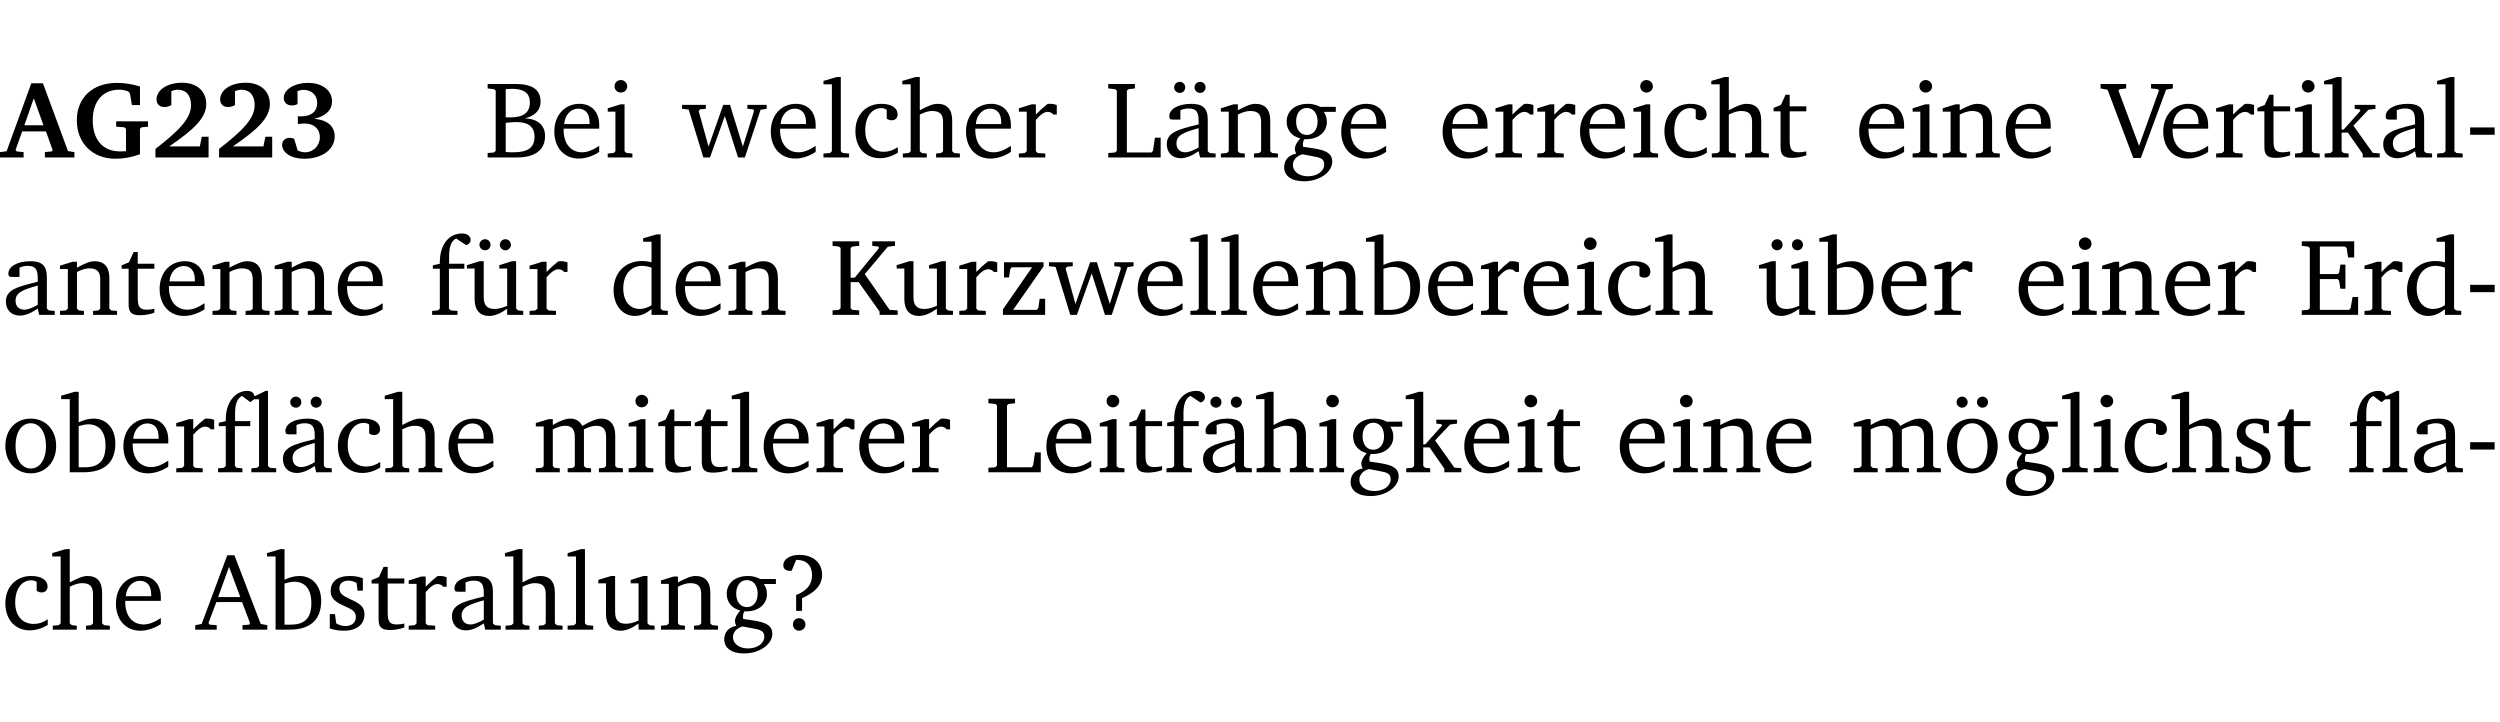 <?xml version="1.0" encoding="UTF-8" standalone="no"?>
<svg
   width="218.384pt"
   height="63.08pt"
   viewBox="0 0 218.384 63.08"
   version="1.2"
   id="svg465"
   sodipodi:docname="6f8fca589550.pdf"
   xmlns:inkscape="http://www.inkscape.org/namespaces/inkscape"
   xmlns:sodipodi="http://sodipodi.sourceforge.net/DTD/sodipodi-0.dtd"
   xmlns:xlink="http://www.w3.org/1999/xlink"
   xmlns="http://www.w3.org/2000/svg"
   xmlns:svg="http://www.w3.org/2000/svg">
  <sodipodi:namedview
     id="namedview467"
     pagecolor="#ffffff"
     bordercolor="#000000"
     borderopacity="0.25"
     inkscape:showpageshadow="2"
     inkscape:pageopacity="0.0"
     inkscape:pagecheckerboard="0"
     inkscape:deskcolor="#d1d1d1"
     inkscape:document-units="pt" />
  <defs
     id="defs118">
    <g
       id="g116">
      <symbol
         overflow="visible"
         id="glyph0-0">
        <path
           style="stroke:none"
           d=""
           id="path2" />
      </symbol>
      <symbol
         overflow="visible"
         id="glyph0-1">
        <path
           style="stroke:none"
           d="m 2.625,-6.484 -2.156,5.938 -0.578,0.078 V 0 h 2.062 V -0.469 L 1.344,-0.531 1.25,-0.656 1.828,-2.281 H 3.906 l 0.578,1.625 -0.062,0.125 -0.609,0.062 V 0 h 2.578 v -0.469 l -0.562,-0.094 -2.188,-5.922 z m 0.219,1.312 L 3.688,-2.812 H 2.016 Z m 0,0"
           id="path5" />
      </symbol>
      <symbol
         overflow="visible"
         id="glyph0-2">
        <path
           style="stroke:none"
           d="M 3.812,-3.156 V -2.688 L 4.516,-2.641 4.672,-2.5 v 1.953 c -0.25,0.016 -0.438,0.016 -0.531,0.016 -1.469,0 -2.375,-1 -2.375,-2.719 0,-1.672 0.891,-2.672 2.312,-2.672 0.266,0 0.531,0.047 0.797,0.156 L 5.016,-5.594 5.188,-4.578 h 0.703 v -1.625 C 5.188,-6.422 4.5,-6.516 3.875,-6.516 c -2.125,0 -3.5,1.297 -3.5,3.266 0,1.984 1.359,3.359 3.375,3.359 0.703,0 1.406,-0.125 2.141,-0.391 V -2.5 L 6.047,-2.641 6.594,-2.688 v -0.469 z m 0,0"
           id="path8" />
      </symbol>
      <symbol
         overflow="visible"
         id="glyph0-3">
        <path
           style="stroke:none"
           d="m 1.656,-0.969 c 2.125,-1.453 3.234,-2.469 3.234,-3.703 0,-1.109 -0.812,-1.859 -2.094,-1.859 -1.375,0 -2.25,0.672 -2.25,1.469 0,0.391 0.266,0.656 0.688,0.656 0.188,0 0.391,-0.047 0.609,-0.172 v -1.219 c 0.188,-0.078 0.375,-0.125 0.547,-0.125 0.734,0 1.172,0.484 1.172,1.344 0,1.188 -1.078,2.25 -3.109,3.828 V 0 H 5.094 V -1.812 H 4.5 l -0.172,0.844 z m 0,0"
           id="path11" />
      </symbol>
      <symbol
         overflow="visible"
         id="glyph0-4">
        <path
           style="stroke:none"
           d="m 3.188,-3.375 c 1.047,-0.234 1.578,-0.781 1.578,-1.531 0,-0.922 -0.812,-1.609 -2.078,-1.609 -1.297,0 -2.141,0.625 -2.141,1.312 0,0.391 0.281,0.656 0.703,0.656 0.188,0 0.344,-0.031 0.5,-0.125 v -1.125 C 1.938,-5.875 2.125,-5.906 2.281,-5.906 c 0.703,0 1.188,0.469 1.188,1.141 0,0.734 -0.5,1.172 -1.406,1.172 -0.078,0 -0.172,0 -0.281,-0.016 v 0.688 C 2.047,-2.953 2.25,-2.969 2.375,-2.969 c 0.812,0 1.328,0.484 1.328,1.188 0,0.734 -0.562,1.328 -1.281,1.328 -0.188,0 -0.406,-0.047 -0.656,-0.156 l -0.312,-1.031 C 1.312,-1.688 1.188,-1.719 1.078,-1.719 c -0.406,0 -0.672,0.25 -0.672,0.625 0,0.641 0.75,1.203 1.922,1.203 C 3.984,0.109 5,-0.766 5,-1.844 5,-2.719 4.359,-3.297 3.188,-3.375 Z m 0,0"
           id="path14" />
      </symbol>
      <symbol
         overflow="visible"
         id="glyph1-0">
        <path
           style="stroke:none"
           d=""
           id="path17" />
      </symbol>
      <symbol
         overflow="visible"
         id="glyph1-1">
        <path
           style="stroke:none"
           d="m 0.312,-6.422 v 0.391 l 0.547,0.062 0.156,0.125 v 5.266 L 0.859,-0.438 0.312,-0.391 V 0 h 2.531 c 1.625,0 2.484,-0.672 2.484,-1.875 0,-0.938 -0.641,-1.516 -1.766,-1.531 0.906,-0.25 1.375,-0.734 1.375,-1.469 0,-1.047 -0.719,-1.547 -2.188,-1.547 z m 1.578,2.906 V -5.969 C 2.125,-5.969 2.297,-6 2.422,-6 3.484,-6 4,-5.609 4,-4.828 4,-3.906 3.438,-3.5 2.25,-3.5 c -0.125,0 -0.234,0 -0.359,-0.016 z m 0,3.031 V -3.031 c 0.359,-0.031 0.688,-0.062 0.938,-0.062 1.047,0 1.578,0.422 1.578,1.281 0,0.969 -0.594,1.359 -1.875,1.359 -0.203,0 -0.422,0 -0.641,-0.031 z m 0,0"
           id="path20" />
      </symbol>
      <symbol
         overflow="visible"
         id="glyph1-2">
        <path
           style="stroke:none"
           d="m 4.281,-1.016 c -0.547,0.359 -1.016,0.562 -1.5,0.562 -0.969,0 -1.609,-0.734 -1.609,-1.953 0,-0.031 0,-0.078 0,-0.109 H 4.281 c 0,-0.109 0,-0.203 0,-0.297 0,-1.172 -0.672,-1.875 -1.719,-1.875 -1.281,0 -2.203,0.984 -2.203,2.422 0,1.406 0.859,2.359 2.125,2.359 0.609,0 1.219,-0.203 1.797,-0.578 z M 3.438,-2.922 H 1.219 c 0.062,-0.812 0.609,-1.344 1.219,-1.344 0.641,0 1,0.422 1,1.203 0,0.047 0,0.094 0,0.141 z m 0,0"
           id="path23" />
      </symbol>
      <symbol
         overflow="visible"
         id="glyph1-3">
        <path
           style="stroke:none"
           d="m 1.469,-6.766 c -0.297,0 -0.547,0.234 -0.547,0.547 0,0.312 0.25,0.547 0.547,0.547 0.312,0 0.562,-0.234 0.562,-0.547 0,-0.297 -0.25,-0.547 -0.562,-0.547 z m -0.031,2.125 -1.109,0.344 V -4 H 1 v 3.453 L 0.844,-0.391 0.328,-0.344 V 0 h 2.156 V -0.344 L 1.969,-0.391 1.797,-0.547 v -4.094 z m 0,0"
           id="path26" />
      </symbol>
      <symbol
         overflow="visible"
         id="glyph1-4">
        <path
           style="stroke:none"
           d="M -0.016,-4.594 V -4.25 L 0.562,-4.188 1.844,0 H 2.422 L 3.719,-3.625 4.875,0 H 5.469 L 6.844,-4.172 7.375,-4.25 V -4.594 H 5.688 V -4.25 l 0.516,0.047 0.062,0.156 -0.969,3.094 -1.125,-3.641 H 3.578 L 2.297,-0.953 1.438,-4.047 1.547,-4.203 2.062,-4.25 v -0.344 z m 0,0"
           id="path29" />
      </symbol>
      <symbol
         overflow="visible"
         id="glyph1-5">
        <path
           style="stroke:none"
           d="M 0.266,0 H 2.5 V -0.344 L 1.953,-0.391 1.781,-0.547 V -7.031 H 1.422 l -1.156,0.344 v 0.297 H 1 v 5.844 l -0.172,0.156 -0.562,0.047 z m 0,0"
           id="path32" />
      </symbol>
      <symbol
         overflow="visible"
         id="glyph1-6">
        <path
           style="stroke:none"
           d="m 4.062,-0.406 v -0.5 C 3.656,-0.625 3.266,-0.5 2.844,-0.5 c -0.984,0 -1.625,-0.688 -1.625,-1.875 0,-1.203 0.594,-1.938 1.406,-1.938 0.172,0 0.312,0.047 0.469,0.141 v 0.781 C 3.234,-3.297 3.375,-3.25 3.516,-3.25 c 0.328,0 0.531,-0.203 0.531,-0.516 C 4.047,-4.312 3.531,-4.688 2.625,-4.688 c -1.344,0 -2.266,0.953 -2.266,2.391 0,1.406 0.844,2.359 2.141,2.359 0.516,0 1.031,-0.156 1.562,-0.469 z m 0,0"
           id="path35" />
      </symbol>
      <symbol
         overflow="visible"
         id="glyph1-7">
        <path
           style="stroke:none"
           d="M 1.344,-7.031 0.188,-6.688 v 0.297 h 0.734 v 5.844 L 0.75,-0.391 0.234,-0.344 V 0 h 2.094 V -0.344 L 1.891,-0.391 1.719,-0.547 V -3.75 c 0.406,-0.203 0.766,-0.312 1.062,-0.312 0.703,0 0.969,0.281 0.969,0.984 v 2.531 l -0.172,0.156 -0.438,0.047 V 0 H 5.219 v -0.344 l -0.5,-0.047 -0.172,-0.156 v -2.688 c 0,-0.969 -0.453,-1.453 -1.281,-1.453 -0.422,0 -0.906,0.219 -1.547,0.562 v -2.906 z m 0,0"
           id="path38" />
      </symbol>
      <symbol
         overflow="visible"
         id="glyph1-8">
        <path
           style="stroke:none"
           d="m 0.281,0 h 2.312 V -0.344 L 1.922,-0.391 1.766,-0.547 V -3.281 c 0.391,-0.453 0.719,-0.703 1.031,-0.703 0.203,0 0.375,0.078 0.5,0.234 H 3.594 V -4.578 C 3.391,-4.656 3.219,-4.688 3.016,-4.688 c -0.078,0 -0.156,0 -0.234,0.016 C 2.438,-4.406 2.094,-4.094 1.766,-3.75 v -0.891 h -0.375 L 0.281,-4.297 V -4 h 0.688 v 3.453 L 0.797,-0.391 0.281,-0.344 Z m 0,0"
           id="path41" />
      </symbol>
      <symbol
         overflow="visible"
         id="glyph1-9">
        <path
           style="stroke:none"
           d="M 0.266,0 H 4.844 v -1.734 h -0.5 l -0.172,1.141 -0.125,0.156 h -2.156 v -5.406 l 0.156,-0.125 0.547,-0.062 V -6.422 H 0.266 v 0.391 l 0.594,0.062 0.156,0.125 v 5.266 l -0.156,0.141 -0.594,0.047 z m 0,0"
           id="path44" />
      </symbol>
      <symbol
         overflow="visible"
         id="glyph1-10">
        <path
           style="stroke:none"
           d="M 3.188,-0.547 3.312,0 H 4.672 V -0.344 L 4.156,-0.391 3.984,-0.547 V -3.312 c 0,-0.969 -0.422,-1.375 -1.422,-1.375 -1.203,0 -1.938,0.484 -1.938,1.078 0,0.219 0.078,0.297 0.297,0.297 H 1.594 V -4.125 c 0.25,-0.109 0.484,-0.156 0.719,-0.156 0.688,0 0.875,0.328 0.875,1.078 v 0.312 C 1.281,-2.438 0.406,-2.156 0.406,-1.156 c 0,0.719 0.469,1.219 1.219,1.219 0.453,0 0.969,-0.203 1.562,-0.609 z m 0,-0.328 C 2.719,-0.609 2.328,-0.453 2.016,-0.453 1.531,-0.453 1.25,-0.766 1.25,-1.234 1.25,-1.938 1.844,-2.188 3.188,-2.562 Z M 1.547,-6.609 c -0.281,0 -0.5,0.219 -0.5,0.484 0,0.266 0.219,0.484 0.5,0.484 0.266,0 0.469,-0.219 0.469,-0.484 0,-0.266 -0.203,-0.484 -0.469,-0.484 z m 1.766,0 c -0.266,0 -0.484,0.219 -0.484,0.484 0,0.266 0.219,0.484 0.484,0.484 0.266,0 0.484,-0.219 0.484,-0.484 0,-0.266 -0.219,-0.484 -0.484,-0.484 z m 0,0"
           id="path47" />
      </symbol>
      <symbol
         overflow="visible"
         id="glyph1-11">
        <path
           style="stroke:none"
           d="M 0.281,0 H 2.375 V -0.344 L 1.922,-0.391 1.766,-0.547 V -3.75 c 0.406,-0.203 0.766,-0.312 1.062,-0.312 0.703,0 0.969,0.281 0.969,0.984 v 2.531 l -0.156,0.156 -0.469,0.047 V 0 h 2.094 V -0.344 L 4.75,-0.391 4.594,-0.547 v -2.688 c 0,-0.969 -0.469,-1.453 -1.297,-1.453 -0.406,0 -0.891,0.219 -1.531,0.562 v -0.516 h -0.375 L 0.281,-4.297 V -4 h 0.688 v 3.453 L 0.797,-0.391 0.281,-0.344 Z m 0,0"
           id="path50" />
      </symbol>
      <symbol
         overflow="visible"
         id="glyph1-12">
        <path
           style="stroke:none"
           d="M 3.531,-4.422 C 3.172,-4.609 2.812,-4.688 2.453,-4.688 c -1.141,0 -1.859,0.641 -1.859,1.562 0,0.719 0.453,1.281 1.188,1.453 -0.312,0.359 -0.469,0.656 -0.469,0.906 0,0.156 0.047,0.297 0.109,0.438 C 0.766,-0.219 0.375,0.234 0.375,0.844 0.375,1.609 1.016,2.078 2.109,2.078 2.844,2.078 3.5,1.859 4,1.453 4.375,1.141 4.578,0.734 4.578,0.375 c 0,-0.703 -0.5,-1 -1.625,-1.172 L 2.031,-0.938 c 0,-0.109 -0.016,-0.188 -0.016,-0.234 0,-0.141 0.047,-0.297 0.109,-0.422 0.062,0 0.109,0 0.156,0 1.109,0 1.828,-0.641 1.828,-1.5 0,-0.328 -0.078,-0.609 -0.266,-0.891 h 1.047 v -0.438 z m -1.172,0.094 c 0.547,0 0.938,0.453 0.938,1.188 0,0.719 -0.391,1.172 -0.938,1.172 -0.562,0 -0.938,-0.453 -0.938,-1.172 0,-0.734 0.375,-1.188 0.938,-1.188 z M 1.969,-0.281 2.891,-0.109 C 3.562,0.016 3.875,0.109 3.875,0.625 c 0,0.547 -0.578,1.016 -1.422,1.016 -0.797,0 -1.312,-0.438 -1.312,-0.984 0,-0.422 0.297,-0.781 0.828,-0.938 z m 0,0"
           id="path53" />
      </symbol>
      <symbol
         overflow="visible"
         id="glyph1-13">
        <path
           style="stroke:none"
           d="m 0.844,-4.031 v 3.094 c 0,0.672 0.203,0.969 1,0.969 0.359,0 0.797,-0.062 1.25,-0.219 v -0.344 c -0.219,0.047 -0.438,0.078 -0.672,0.078 -0.656,0 -0.781,-0.328 -0.781,-1.047 V -4.031 H 3.094 v -0.438 H 1.641 V -5.484 H 1.281 L 0.875,-4.594 0.234,-4.328 v 0.297 z m 0,0"
           id="path56" />
      </symbol>
      <symbol
         overflow="visible"
         id="glyph1-14">
        <path
           style="stroke:none"
           d="m -0.219,-6.422 v 0.391 l 0.609,0.109 2.25,5.969 h 0.656 L 5.5,-5.922 6.094,-6.031 V -6.422 H 4.188 v 0.391 l 0.594,0.062 0.094,0.125 -1.734,4.828 -1.797,-4.828 0.109,-0.125 0.562,-0.062 v -0.391 z m 0,0"
           id="path59" />
      </symbol>
      <symbol
         overflow="visible"
         id="glyph1-15">
        <path
           style="stroke:none"
           d="m 0.234,0 h 2.094 v -0.344 l -0.438,-0.047 -0.172,-0.156 v -1.625 H 2.266 L 3.562,-0.312 V 0 H 5.047 V -0.359 L 4.438,-0.406 2.75,-2.781 4.062,-4.172 4.672,-4.25 v -0.344 h -1.812 V -4.25 l 0.438,0.047 0.062,0.125 -1.469,1.641 H 1.719 v -4.594 h -0.375 L 0.188,-6.688 v 0.297 h 0.734 v 5.844 L 0.75,-0.391 0.234,-0.344 Z m 0,0"
           id="path62" />
      </symbol>
      <symbol
         overflow="visible"
         id="glyph1-16">
        <path
           style="stroke:none"
           d="M 3.188,-0.547 3.312,0 H 4.672 V -0.344 L 4.156,-0.391 3.984,-0.547 V -3.312 c 0,-0.969 -0.422,-1.375 -1.422,-1.375 -1.203,0 -1.938,0.484 -1.938,1.078 0,0.219 0.078,0.297 0.297,0.297 H 1.594 V -4.125 c 0.25,-0.109 0.484,-0.156 0.719,-0.156 0.688,0 0.875,0.328 0.875,1.078 v 0.312 C 1.281,-2.438 0.406,-2.156 0.406,-1.156 c 0,0.719 0.469,1.219 1.219,1.219 0.453,0 0.969,-0.203 1.562,-0.609 z m 0,-0.328 C 2.719,-0.609 2.328,-0.453 2.016,-0.453 1.531,-0.453 1.25,-0.766 1.25,-1.234 1.25,-1.938 1.844,-2.188 3.188,-2.562 Z m 0,0"
           id="path65" />
      </symbol>
      <symbol
         overflow="visible"
         id="glyph1-17">
        <path
           style="stroke:none"
           d="m 0.453,-2.625 v 0.641 H 2.594 V -2.625 Z m 0,0"
           id="path68" />
      </symbol>
      <symbol
         overflow="visible"
         id="glyph1-18">
        <path
           style="stroke:none"
           d="M 0.281,0 H 2.5 V -0.344 L 1.906,-0.391 1.75,-0.547 V -4.031 h 1.344 v -0.438 H 1.766 v -0.703 c 0,-0.797 0.203,-1.297 0.609,-1.5 L 3.25,-6.094 c 0.25,-0.062 0.391,-0.25 0.391,-0.469 0,-0.312 -0.297,-0.547 -0.75,-0.547 -1.125,0 -1.938,0.938 -1.938,2.531 0,0.031 0,0.062 0,0.109 L 0.344,-4.328 v 0.297 h 0.609 v 3.484 l -0.172,0.156 -0.5,0.047 z m 0,0"
           id="path71" />
      </symbol>
      <symbol
         overflow="visible"
         id="glyph1-19">
        <path
           style="stroke:none"
           d="M 1.359,-4.688 0.25,-4.344 v 0.297 H 0.922 V -1.375 c 0,0.969 0.469,1.469 1.281,1.469 0.469,0 0.984,-0.219 1.562,-0.625 V 0 h 1.406 V -0.344 L 4.719,-0.391 4.547,-0.547 V -4.688 H 4.188 l -1.109,0.344 v 0.297 h 0.688 v 3.25 C 3.359,-0.609 3,-0.516 2.656,-0.516 c -0.641,0 -0.938,-0.328 -0.938,-1.016 V -4.688 Z M 1.844,-6.609 c -0.281,0 -0.5,0.219 -0.5,0.484 0,0.266 0.219,0.484 0.5,0.484 0.266,0 0.469,-0.219 0.469,-0.484 0,-0.266 -0.203,-0.484 -0.469,-0.484 z m 1.766,0 c -0.266,0 -0.484,0.219 -0.484,0.484 0,0.266 0.219,0.484 0.484,0.484 0.266,0 0.484,-0.219 0.484,-0.484 0,-0.266 -0.219,-0.484 -0.484,-0.484 z m 0,0"
           id="path74" />
      </symbol>
      <symbol
         overflow="visible"
         id="glyph1-20">
        <path
           style="stroke:none"
           d="M 3.656,-6.391 V -4.594 C 3.359,-4.672 3.078,-4.703 2.812,-4.703 c -1.453,0 -2.469,1.016 -2.469,2.547 0,1.344 0.797,2.25 1.844,2.25 0.531,0 0.984,-0.203 1.469,-0.594 V 0 H 5.078 V -0.344 L 4.625,-0.391 4.453,-0.547 V -7.031 H 4.094 L 2.922,-6.688 v 0.297 z m 0,5.547 C 3.312,-0.625 2.969,-0.516 2.625,-0.516 c -0.859,0 -1.438,-0.672 -1.438,-1.797 0,-1.203 0.672,-1.969 1.641,-1.969 0.219,0 0.516,0.047 0.828,0.156 z m 0,0"
           id="path77" />
      </symbol>
      <symbol
         overflow="visible"
         id="glyph1-21">
        <path
           style="stroke:none"
           d="M 0.312,0 H 2.641 V -0.391 L 2.047,-0.438 1.891,-0.578 v -2.281 H 2.594 L 4.422,-0.281 V 0 H 6 V -0.391 L 5.297,-0.438 3.125,-3.562 5.141,-5.953 5.766,-6.031 V -6.422 H 3.781 v 0.391 l 0.531,0.062 0.062,0.125 L 2.25,-3.25 H 1.891 v -2.594 l 0.156,-0.125 0.594,-0.062 V -6.422 H 0.312 v 0.391 l 0.547,0.062 0.156,0.125 v 5.266 L 0.859,-0.438 0.312,-0.391 Z m 0,0"
           id="path80" />
      </symbol>
      <symbol
         overflow="visible"
         id="glyph1-22">
        <path
           style="stroke:none"
           d="M 1.359,-4.688 0.25,-4.344 v 0.297 H 0.922 V -1.375 c 0,0.969 0.469,1.469 1.281,1.469 0.469,0 0.984,-0.219 1.562,-0.625 V 0 h 1.406 V -0.344 L 4.719,-0.391 4.547,-0.547 V -4.688 H 4.188 l -1.109,0.344 v 0.297 h 0.688 v 3.25 C 3.359,-0.609 3,-0.516 2.656,-0.516 c -0.641,0 -0.938,-0.328 -0.938,-1.016 V -4.688 Z m 0,0"
           id="path83" />
      </symbol>
      <symbol
         overflow="visible"
         id="glyph1-23">
        <path
           style="stroke:none"
           d="M 0.438,0 H 4.125 V -1.406 H 3.641 L 3.531,-0.594 3.391,-0.438 h -2.062 l 2.656,-3.797 V -4.594 H 0.531 v 1.328 h 0.438 L 1.078,-4 1.219,-4.156 H 2.984 L 0.438,-0.484 Z m 0,0"
           id="path86" />
      </symbol>
      <symbol
         overflow="visible"
         id="glyph1-24">
        <path
           style="stroke:none"
           d="M 1.25,-7.031 0.078,-6.688 v 0.297 h 0.75 V 0 h 1.219 C 3.875,0 4.812,-0.875 4.812,-2.516 4.812,-3.812 4.047,-4.688 2.922,-4.688 c -0.422,0 -0.844,0.109 -1.312,0.328 V -7.031 Z M 1.609,-0.438 V -4.031 C 1.938,-4.125 2.219,-4.188 2.453,-4.188 c 0.953,0 1.5,0.656 1.5,1.859 0,1.312 -0.562,1.891 -1.812,1.891 -0.047,0 -0.234,0 -0.531,0 z m 0,0"
           id="path89" />
      </symbol>
      <symbol
         overflow="visible"
         id="glyph1-25">
        <path
           style="stroke:none"
           d="M 0.312,0 H 5.234 V -1.562 H 4.75 l -0.172,0.969 -0.125,0.156 h -2.562 V -3.125 h 1.562 l 0.125,0.156 0.109,0.688 H 4.125 V -4.391 H 3.688 l -0.109,0.703 -0.125,0.125 h -1.562 V -5.969 H 4.094 l 0.141,0.141 0.125,0.812 h 0.531 v -1.406 H 0.312 v 0.391 l 0.547,0.062 0.156,0.125 v 5.266 L 0.859,-0.438 0.312,-0.391 Z m 0,0"
           id="path92" />
      </symbol>
      <symbol
         overflow="visible"
         id="glyph1-26">
        <path
           style="stroke:none"
           d="m 2.578,-4.688 c -1.297,0 -2.219,0.953 -2.219,2.391 0,1.406 0.938,2.391 2.219,2.391 1.281,0 2.219,-0.984 2.219,-2.391 0,-1.422 -0.938,-2.391 -2.219,-2.391 z m 0,0.406 c 0.766,0 1.328,0.75 1.328,1.984 0,1.234 -0.562,1.969 -1.328,1.969 -0.766,0 -1.328,-0.75 -1.328,-1.969 0,-1.25 0.547,-1.984 1.328,-1.984 z m 0,0"
           id="path95" />
      </symbol>
      <symbol
         overflow="visible"
         id="glyph1-27">
        <path
           style="stroke:none"
           d="m 4.438,-7.109 -0.969,0.469 C 3.422,-6.938 3.188,-7.109 2.828,-7.109 c -1.016,0 -1.875,0.953 -1.875,2.484 0,0.047 0,0.109 0,0.156 L 0.344,-4.328 v 0.297 h 0.609 v 3.484 l -0.172,0.156 -0.5,0.047 V 0 h 2.125 v -0.344 l -0.5,-0.047 L 1.75,-0.547 V -4.031 h 1.344 v -0.438 H 1.766 v -0.703 c 0,-0.797 0.203,-1.297 0.609,-1.5 L 3.094,-6.125 3.422,-6.375 h 0.438 v 5.828 l -0.172,0.156 -0.5,0.047 V 0 H 5.359 V -0.344 L 4.812,-0.391 4.641,-0.547 v -6.562 z m 0,0"
           id="path98" />
      </symbol>
      <symbol
         overflow="visible"
         id="glyph1-28">
        <path
           style="stroke:none"
           d="M 4.344,-4.047 C 4.125,-4.469 3.766,-4.688 3.297,-4.688 c -0.406,0 -0.906,0.188 -1.531,0.562 v -0.516 h -0.375 L 0.281,-4.297 V -4 h 0.688 v 3.453 L 0.797,-0.391 0.281,-0.344 V 0 H 2.375 V -0.344 L 1.922,-0.391 1.766,-0.547 V -3.75 C 2.188,-3.953 2.531,-4.062 2.844,-4.062 c 0.578,0 0.844,0.312 0.844,0.984 v 2.531 L 3.531,-0.391 3.062,-0.344 V 0 H 5.109 V -0.344 L 4.656,-0.391 4.484,-0.547 V -3.75 c 0.406,-0.203 0.781,-0.312 1.078,-0.312 0.594,0 0.859,0.312 0.859,0.984 v 2.531 L 6.25,-0.391 5.797,-0.344 V 0 h 2.094 V -0.344 L 7.375,-0.391 7.219,-0.547 v -2.688 c 0,-0.953 -0.484,-1.453 -1.234,-1.453 -0.375,0 -0.922,0.219 -1.641,0.641 z m 0,0"
           id="path101" />
      </symbol>
      <symbol
         overflow="visible"
         id="glyph1-29">
        <path
           style="stroke:none"
           d="m 2.578,-4.688 c -1.297,0 -2.219,0.953 -2.219,2.391 0,1.406 0.938,2.391 2.219,2.391 1.281,0 2.219,-0.984 2.219,-2.391 0,-1.422 -0.938,-2.391 -2.219,-2.391 z m 0,0.406 c 0.766,0 1.328,0.75 1.328,1.984 0,1.234 -0.562,1.969 -1.328,1.969 -0.766,0 -1.328,-0.75 -1.328,-1.969 0,-1.25 0.547,-1.984 1.328,-1.984 z M 1.688,-6.609 c -0.266,0 -0.484,0.219 -0.484,0.484 0,0.266 0.219,0.484 0.484,0.484 0.266,0 0.484,-0.219 0.484,-0.484 0,-0.266 -0.219,-0.484 -0.484,-0.484 z m 1.781,0 c -0.266,0 -0.484,0.219 -0.484,0.484 0,0.266 0.219,0.484 0.484,0.484 0.266,0 0.484,-0.219 0.484,-0.484 0,-0.266 -0.219,-0.484 -0.484,-0.484 z m 0,0"
           id="path104" />
      </symbol>
      <symbol
         overflow="visible"
         id="glyph1-30">
        <path
           style="stroke:none"
           d="M 3.297,-4.484 C 2.969,-4.625 2.594,-4.688 2.172,-4.688 c -1.094,0 -1.688,0.484 -1.688,1.328 0,0.641 0.422,0.953 1.234,1.312 0.625,0.281 0.969,0.453 0.969,0.953 0,0.453 -0.344,0.781 -0.906,0.781 -0.266,0 -0.531,-0.078 -0.812,-0.234 l -0.109,-0.812 H 0.406 v 1.25 c 0.328,0.125 0.75,0.203 1.234,0.203 1.125,0 1.797,-0.547 1.797,-1.438 0,-0.359 -0.141,-0.641 -0.375,-0.828 -0.312,-0.25 -0.672,-0.391 -1,-0.547 C 1.516,-2.984 1.25,-3.188 1.25,-3.594 c 0,-0.438 0.281,-0.688 0.781,-0.688 0.234,0 0.469,0.062 0.719,0.203 l 0.078,0.672 h 0.469 z m 0,0"
           id="path107" />
      </symbol>
      <symbol
         overflow="visible"
         id="glyph1-31">
        <path
           style="stroke:none"
           d="m 2.719,-6.5 -2.234,6 -0.562,0.109 V 0 h 1.875 v -0.391 l -0.625,-0.047 -0.094,-0.141 0.688,-1.828 h 2.25 l 0.688,1.828 -0.062,0.141 -0.594,0.047 V 0 H 6.219 V -0.391 L 5.641,-0.5 3.344,-6.5 Z M 2.875,-5.484 3.859,-2.844 h -1.938 z m 0,0"
           id="path110" />
      </symbol>
      <symbol
         overflow="visible"
         id="glyph1-32">
        <path
           style="stroke:none"
           d="m 2.172,-2.75 c 1.172,-0.516 1.75,-1.156 1.75,-2.047 0,-1.031 -0.766,-1.734 -1.984,-1.734 -0.859,0 -1.406,0.406 -1.406,0.891 0,0.312 0.203,0.5 0.562,0.5 0.062,0 0.125,0 0.172,0 L 1.656,-6.094 c 0.031,0 0.031,0 0.062,0 0.844,0 1.328,0.5 1.328,1.344 0,0.797 -0.469,1.375 -1.391,1.719 v 1.391 H 2.172 Z M 1.906,-1 C 1.609,-1 1.375,-0.766 1.375,-0.453 c 0,0.297 0.234,0.547 0.531,0.547 0.312,0 0.562,-0.25 0.562,-0.547 C 2.469,-0.766 2.219,-1 1.906,-1 Z m 0,0"
           id="path113" />
      </symbol>
    </g>
  </defs>
  <g
     id="surface1"
     transform="translate(-46.663,-104.995)">
    <path
       style="fill:none;stroke:#000000;stroke-width:0.01;stroke-linecap:butt;stroke-linejoin:miter;stroke-miterlimit:10;stroke-opacity:0.01"
       d="M 3.4375e-4,-0.001 H 218.27"
       transform="matrix(1,0,0,-1,46.777,104.999)"
       id="path120" />
    <g
       style="fill:#000000;fill-opacity:1"
       id="g132">
      <use
         xlink:href="#glyph0-1"
         x="46.772"
         y="118.752"
         id="use122" />
      <use
         xlink:href="#glyph0-2"
         x="52.998"
         y="118.752"
         id="use124" />
      <use
         xlink:href="#glyph0-3"
         x="59.789"
         y="118.752"
         id="use126" />
      <use
         xlink:href="#glyph0-3"
         x="65.346"
         y="118.752"
         id="use128" />
      <use
         xlink:href="#glyph0-4"
         x="70.902"
         y="118.752"
         id="use130" />
    </g>
    <g
       style="fill:#000000;fill-opacity:1"
       id="g140">
      <use
         xlink:href="#glyph1-1"
         x="88.949"
         y="118.752"
         id="use134" />
      <use
         xlink:href="#glyph1-2"
         x="94.726"
         y="118.752"
         id="use136" />
      <use
         xlink:href="#glyph1-3"
         x="99.422"
         y="118.752"
         id="use138" />
    </g>
    <g
       style="fill:#000000;fill-opacity:1"
       id="g156">
      <use
         xlink:href="#glyph1-4"
         x="106.26"
         y="118.752"
         id="use142" />
      <use
         xlink:href="#glyph1-2"
         x="113.634"
         y="118.752"
         id="use144" />
      <use
         xlink:href="#glyph1-5"
         x="118.33"
         y="118.752"
         id="use146" />
      <use
         xlink:href="#glyph1-6"
         x="121.027"
         y="118.752"
         id="use148" />
      <use
         xlink:href="#glyph1-7"
         x="125.293"
         y="118.752"
         id="use150" />
      <use
         xlink:href="#glyph1-2"
         x="130.687"
         y="118.752"
         id="use152" />
      <use
         xlink:href="#glyph1-8"
         x="135.383"
         y="118.752"
         id="use154" />
    </g>
    <g
       style="fill:#000000;fill-opacity:1"
       id="g168">
      <use
         xlink:href="#glyph1-9"
         x="143.207"
         y="118.752"
         id="use158" />
      <use
         xlink:href="#glyph1-10"
         x="148.18"
         y="118.752"
         id="use160" />
      <use
         xlink:href="#glyph1-11"
         x="153.029"
         y="118.752"
         id="use162" />
      <use
         xlink:href="#glyph1-12"
         x="158.462"
         y="118.752"
         id="use164" />
      <use
         xlink:href="#glyph1-2"
         x="163.464"
         y="118.752"
         id="use166" />
    </g>
    <g
       style="fill:#000000;fill-opacity:1"
       id="g186">
      <use
         xlink:href="#glyph1-2"
         x="172.32"
         y="118.752"
         id="use170" />
      <use
         xlink:href="#glyph1-8"
         x="177.016"
         y="118.752"
         id="use172" />
      <use
         xlink:href="#glyph1-8"
         x="180.67"
         y="118.752"
         id="use174" />
      <use
         xlink:href="#glyph1-2"
         x="184.323"
         y="118.752"
         id="use176" />
      <use
         xlink:href="#glyph1-3"
         x="189.019"
         y="118.752"
         id="use178" />
      <use
         xlink:href="#glyph1-6"
         x="191.697"
         y="118.752"
         id="use180" />
      <use
         xlink:href="#glyph1-7"
         x="195.963"
         y="118.752"
         id="use182" />
      <use
         xlink:href="#glyph1-13"
         x="201.357"
         y="118.752"
         id="use184" />
    </g>
    <g
       style="fill:#000000;fill-opacity:1"
       id="g196">
      <use
         xlink:href="#glyph1-2"
         x="208.712"
         y="118.752"
         id="use188" />
      <use
         xlink:href="#glyph1-3"
         x="213.408"
         y="118.752"
         id="use190" />
      <use
         xlink:href="#glyph1-11"
         x="216.086"
         y="118.752"
         id="use192" />
      <use
         xlink:href="#glyph1-2"
         x="221.518"
         y="118.752"
         id="use194" />
    </g>
    <g
       style="fill:#000000;fill-opacity:1"
       id="g200">
      <use
         xlink:href="#glyph1-14"
         x="230.375"
         y="118.752"
         id="use198" />
    </g>
    <g
       style="fill:#000000;fill-opacity:1"
       id="g218">
      <use
         xlink:href="#glyph1-2"
         x="235.272"
         y="118.752"
         id="use202" />
      <use
         xlink:href="#glyph1-8"
         x="239.968"
         y="118.752"
         id="use204" />
      <use
         xlink:href="#glyph1-13"
         x="243.621"
         y="118.752"
         id="use206" />
      <use
         xlink:href="#glyph1-3"
         x="246.816"
         y="118.752"
         id="use208" />
      <use
         xlink:href="#glyph1-15"
         x="249.494"
         y="118.752"
         id="use210" />
      <use
         xlink:href="#glyph1-16"
         x="254.438"
         y="118.752"
         id="use212" />
      <use
         xlink:href="#glyph1-5"
         x="259.287"
         y="118.752"
         id="use214" />
      <use
         xlink:href="#glyph1-17"
         x="261.985"
         y="118.752"
         id="use216" />
    </g>
    <g
       style="fill:#000000;fill-opacity:1"
       id="g234">
      <use
         xlink:href="#glyph1-16"
         x="46.772"
         y="132.5"
         id="use220" />
      <use
         xlink:href="#glyph1-11"
         x="51.621"
         y="132.5"
         id="use222" />
      <use
         xlink:href="#glyph1-13"
         x="57.054"
         y="132.5"
         id="use224" />
      <use
         xlink:href="#glyph1-2"
         x="60.248"
         y="132.5"
         id="use226" />
      <use
         xlink:href="#glyph1-11"
         x="64.944"
         y="132.5"
         id="use228" />
      <use
         xlink:href="#glyph1-11"
         x="70.376"
         y="132.5"
         id="use230" />
      <use
         xlink:href="#glyph1-2"
         x="75.809"
         y="132.5"
         id="use232" />
    </g>
    <g
       style="fill:#000000;fill-opacity:1"
       id="g242">
      <use
         xlink:href="#glyph1-18"
         x="84.13"
         y="132.5"
         id="use236" />
      <use
         xlink:href="#glyph1-19"
         x="87.2"
         y="132.5"
         id="use238" />
      <use
         xlink:href="#glyph1-8"
         x="92.642"
         y="132.5"
         id="use240" />
    </g>
    <g
       style="fill:#000000;fill-opacity:1"
       id="g250">
      <use
         xlink:href="#glyph1-20"
         x="99.92"
         y="132.5"
         id="use244" />
      <use
         xlink:href="#glyph1-2"
         x="105.324"
         y="132.5"
         id="use246" />
      <use
         xlink:href="#glyph1-11"
         x="110.02"
         y="132.5"
         id="use248" />
    </g>
    <g
       style="fill:#000000;fill-opacity:1"
       id="g254">
      <use
         xlink:href="#glyph1-21"
         x="119.077"
         y="132.5"
         id="use252" />
    </g>
    <g
       style="fill:#000000;fill-opacity:1"
       id="g288">
      <use
         xlink:href="#glyph1-22"
         x="124.739"
         y="132.5"
         id="use256" />
      <use
         xlink:href="#glyph1-8"
         x="130.181"
         y="132.5"
         id="use258" />
      <use
         xlink:href="#glyph1-23"
         x="133.835"
         y="132.5"
         id="use260" />
      <use
         xlink:href="#glyph1-4"
         x="138.311"
         y="132.5"
         id="use262" />
      <use
         xlink:href="#glyph1-2"
         x="145.685"
         y="132.5"
         id="use264" />
      <use
         xlink:href="#glyph1-5"
         x="150.381"
         y="132.5"
         id="use266" />
      <use
         xlink:href="#glyph1-5"
         x="153.078"
         y="132.5"
         id="use268" />
      <use
         xlink:href="#glyph1-2"
         x="155.775"
         y="132.5"
         id="use270" />
      <use
         xlink:href="#glyph1-11"
         x="160.471"
         y="132.5"
         id="use272" />
      <use
         xlink:href="#glyph1-24"
         x="165.904"
         y="132.5"
         id="use274" />
      <use
         xlink:href="#glyph1-2"
         x="171.059"
         y="132.5"
         id="use276" />
      <use
         xlink:href="#glyph1-8"
         x="175.755"
         y="132.5"
         id="use278" />
      <use
         xlink:href="#glyph1-2"
         x="179.408"
         y="132.5"
         id="use280" />
      <use
         xlink:href="#glyph1-3"
         x="184.104"
         y="132.5"
         id="use282" />
      <use
         xlink:href="#glyph1-6"
         x="186.782"
         y="132.5"
         id="use284" />
      <use
         xlink:href="#glyph1-7"
         x="191.048"
         y="132.5"
         id="use286" />
    </g>
    <g
       style="fill:#000000;fill-opacity:1"
       id="g298">
      <use
         xlink:href="#glyph1-19"
         x="200.067"
         y="132.5"
         id="use290" />
      <use
         xlink:href="#glyph1-24"
         x="205.509"
         y="132.5"
         id="use292" />
      <use
         xlink:href="#glyph1-2"
         x="210.664"
         y="132.5"
         id="use294" />
      <use
         xlink:href="#glyph1-8"
         x="215.36"
         y="132.5"
         id="use296" />
    </g>
    <g
       style="fill:#000000;fill-opacity:1"
       id="g310">
      <use
         xlink:href="#glyph1-2"
         x="222.638"
         y="132.5"
         id="use300" />
      <use
         xlink:href="#glyph1-3"
         x="227.335"
         y="132.5"
         id="use302" />
      <use
         xlink:href="#glyph1-11"
         x="230.013"
         y="132.5"
         id="use304" />
      <use
         xlink:href="#glyph1-2"
         x="235.445"
         y="132.5"
         id="use306" />
      <use
         xlink:href="#glyph1-8"
         x="240.141"
         y="132.5"
         id="use308" />
    </g>
    <g
       style="fill:#000000;fill-opacity:1"
       id="g320">
      <use
         xlink:href="#glyph1-25"
         x="247.419"
         y="132.5"
         id="use312" />
      <use
         xlink:href="#glyph1-8"
         x="252.928"
         y="132.5"
         id="use314" />
      <use
         xlink:href="#glyph1-20"
         x="256.582"
         y="132.5"
         id="use316" />
      <use
         xlink:href="#glyph1-17"
         x="261.986"
         y="132.5"
         id="use318" />
    </g>
    <g
       style="fill:#000000;fill-opacity:1"
       id="g340">
      <use
         xlink:href="#glyph1-26"
         x="46.772"
         y="146.249"
         id="use322" />
      <use
         xlink:href="#glyph1-24"
         x="51.927"
         y="146.249"
         id="use324" />
      <use
         xlink:href="#glyph1-2"
         x="57.082"
         y="146.249"
         id="use326" />
      <use
         xlink:href="#glyph1-8"
         x="61.778"
         y="146.249"
         id="use328" />
      <use
         xlink:href="#glyph1-27"
         x="65.432"
         y="146.249"
         id="use330" />
      <use
         xlink:href="#glyph1-10"
         x="70.969"
         y="146.249"
         id="use332" />
      <use
         xlink:href="#glyph1-6"
         x="75.818"
         y="146.249"
         id="use334" />
      <use
         xlink:href="#glyph1-7"
         x="80.084"
         y="146.249"
         id="use336" />
      <use
         xlink:href="#glyph1-2"
         x="85.478"
         y="146.249"
         id="use338" />
    </g>
    <g
       style="fill:#000000;fill-opacity:1"
       id="g360">
      <use
         xlink:href="#glyph1-28"
         x="93.187"
         y="146.249"
         id="use342" />
      <use
         xlink:href="#glyph1-3"
         x="101.25"
         y="146.249"
         id="use344" />
      <use
         xlink:href="#glyph1-13"
         x="103.928"
         y="146.249"
         id="use346" />
      <use
         xlink:href="#glyph1-13"
         x="107.122"
         y="146.249"
         id="use348" />
      <use
         xlink:href="#glyph1-5"
         x="110.317"
         y="146.249"
         id="use350" />
      <use
         xlink:href="#glyph1-2"
         x="113.014"
         y="146.249"
         id="use352" />
      <use
         xlink:href="#glyph1-8"
         x="117.71"
         y="146.249"
         id="use354" />
      <use
         xlink:href="#glyph1-2"
         x="121.363"
         y="146.249"
         id="use356" />
      <use
         xlink:href="#glyph1-8"
         x="126.059"
         y="146.249"
         id="use358" />
    </g>
    <g
       style="fill:#000000;fill-opacity:1"
       id="g388">
      <use
         xlink:href="#glyph1-9"
         x="132.735"
         y="146.249"
         id="use362" />
      <use
         xlink:href="#glyph1-2"
         x="137.708"
         y="146.249"
         id="use364" />
      <use
         xlink:href="#glyph1-3"
         x="142.404"
         y="146.249"
         id="use366" />
      <use
         xlink:href="#glyph1-13"
         x="145.082"
         y="146.249"
         id="use368" />
      <use
         xlink:href="#glyph1-18"
         x="148.277"
         y="146.249"
         id="use370" />
      <use
         xlink:href="#glyph1-10"
         x="151.347"
         y="146.249"
         id="use372" />
      <use
         xlink:href="#glyph1-7"
         x="156.196"
         y="146.249"
         id="use374" />
      <use
         xlink:href="#glyph1-3"
         x="161.59"
         y="146.249"
         id="use376" />
      <use
         xlink:href="#glyph1-12"
         x="164.268"
         y="146.249"
         id="use378" />
      <use
         xlink:href="#glyph1-15"
         x="169.27"
         y="146.249"
         id="use380" />
      <use
         xlink:href="#glyph1-2"
         x="174.215"
         y="146.249"
         id="use382" />
      <use
         xlink:href="#glyph1-3"
         x="178.911"
         y="146.249"
         id="use384" />
      <use
         xlink:href="#glyph1-13"
         x="181.589"
         y="146.249"
         id="use386" />
    </g>
    <g
       style="fill:#000000;fill-opacity:1"
       id="g398">
      <use
         xlink:href="#glyph1-2"
         x="187.796"
         y="146.249"
         id="use390" />
      <use
         xlink:href="#glyph1-3"
         x="192.492"
         y="146.249"
         id="use392" />
      <use
         xlink:href="#glyph1-11"
         x="195.17"
         y="146.249"
         id="use394" />
      <use
         xlink:href="#glyph1-2"
         x="200.603"
         y="146.249"
         id="use396" />
    </g>
    <g
       style="fill:#000000;fill-opacity:1"
       id="g418">
      <use
         xlink:href="#glyph1-28"
         x="208.311"
         y="146.249"
         id="use400" />
      <use
         xlink:href="#glyph1-29"
         x="216.374"
         y="146.249"
         id="use402" />
      <use
         xlink:href="#glyph1-12"
         x="221.529"
         y="146.249"
         id="use404" />
      <use
         xlink:href="#glyph1-5"
         x="226.531"
         y="146.249"
         id="use406" />
      <use
         xlink:href="#glyph1-3"
         x="229.228"
         y="146.249"
         id="use408" />
      <use
         xlink:href="#glyph1-6"
         x="231.906"
         y="146.249"
         id="use410" />
      <use
         xlink:href="#glyph1-7"
         x="236.172"
         y="146.249"
         id="use412" />
      <use
         xlink:href="#glyph1-30"
         x="241.566"
         y="146.249"
         id="use414" />
      <use
         xlink:href="#glyph1-13"
         x="245.392"
         y="146.249"
         id="use416" />
    </g>
    <g
       style="fill:#000000;fill-opacity:1"
       id="g426">
      <use
         xlink:href="#glyph1-27"
         x="251.599"
         y="146.249"
         id="use420" />
      <use
         xlink:href="#glyph1-16"
         x="257.137"
         y="146.249"
         id="use422" />
      <use
         xlink:href="#glyph1-17"
         x="261.986"
         y="146.249"
         id="use424" />
    </g>
    <g
       style="fill:#000000;fill-opacity:1"
       id="g434">
      <use
         xlink:href="#glyph1-6"
         x="46.772"
         y="159.997"
         id="use428" />
      <use
         xlink:href="#glyph1-7"
         x="51.038"
         y="159.997"
         id="use430" />
      <use
         xlink:href="#glyph1-2"
         x="56.432"
         y="159.997"
         id="use432" />
    </g>
    <g
       style="fill:#000000;fill-opacity:1"
       id="g460">
      <use
         xlink:href="#glyph1-31"
         x="63.796"
         y="159.997"
         id="use436" />
      <use
         xlink:href="#glyph1-24"
         x="69.908"
         y="159.997"
         id="use438" />
      <use
         xlink:href="#glyph1-30"
         x="75.063"
         y="159.997"
         id="use440" />
      <use
         xlink:href="#glyph1-13"
         x="78.889"
         y="159.997"
         id="use442" />
      <use
         xlink:href="#glyph1-8"
         x="82.083"
         y="159.997"
         id="use444" />
      <use
         xlink:href="#glyph1-16"
         x="85.737"
         y="159.997"
         id="use446" />
      <use
         xlink:href="#glyph1-7"
         x="90.586"
         y="159.997"
         id="use448" />
      <use
         xlink:href="#glyph1-5"
         x="95.98"
         y="159.997"
         id="use450" />
      <use
         xlink:href="#glyph1-22"
         x="98.677"
         y="159.997"
         id="use452" />
      <use
         xlink:href="#glyph1-11"
         x="104.119"
         y="159.997"
         id="use454" />
      <use
         xlink:href="#glyph1-12"
         x="109.551"
         y="159.997"
         id="use456" />
      <use
         xlink:href="#glyph1-32"
         x="114.553"
         y="159.997"
         id="use458" />
    </g>
    <path
       style="fill:none;stroke:#000000;stroke-width:0.01;stroke-linecap:butt;stroke-linejoin:miter;stroke-miterlimit:10;stroke-opacity:0.01"
       d="M 3.4375e-4,6.875e-4 H 218.27"
       transform="matrix(1,0,0,-1,46.777,168.071)"
       id="path462" />
  </g>
</svg>
